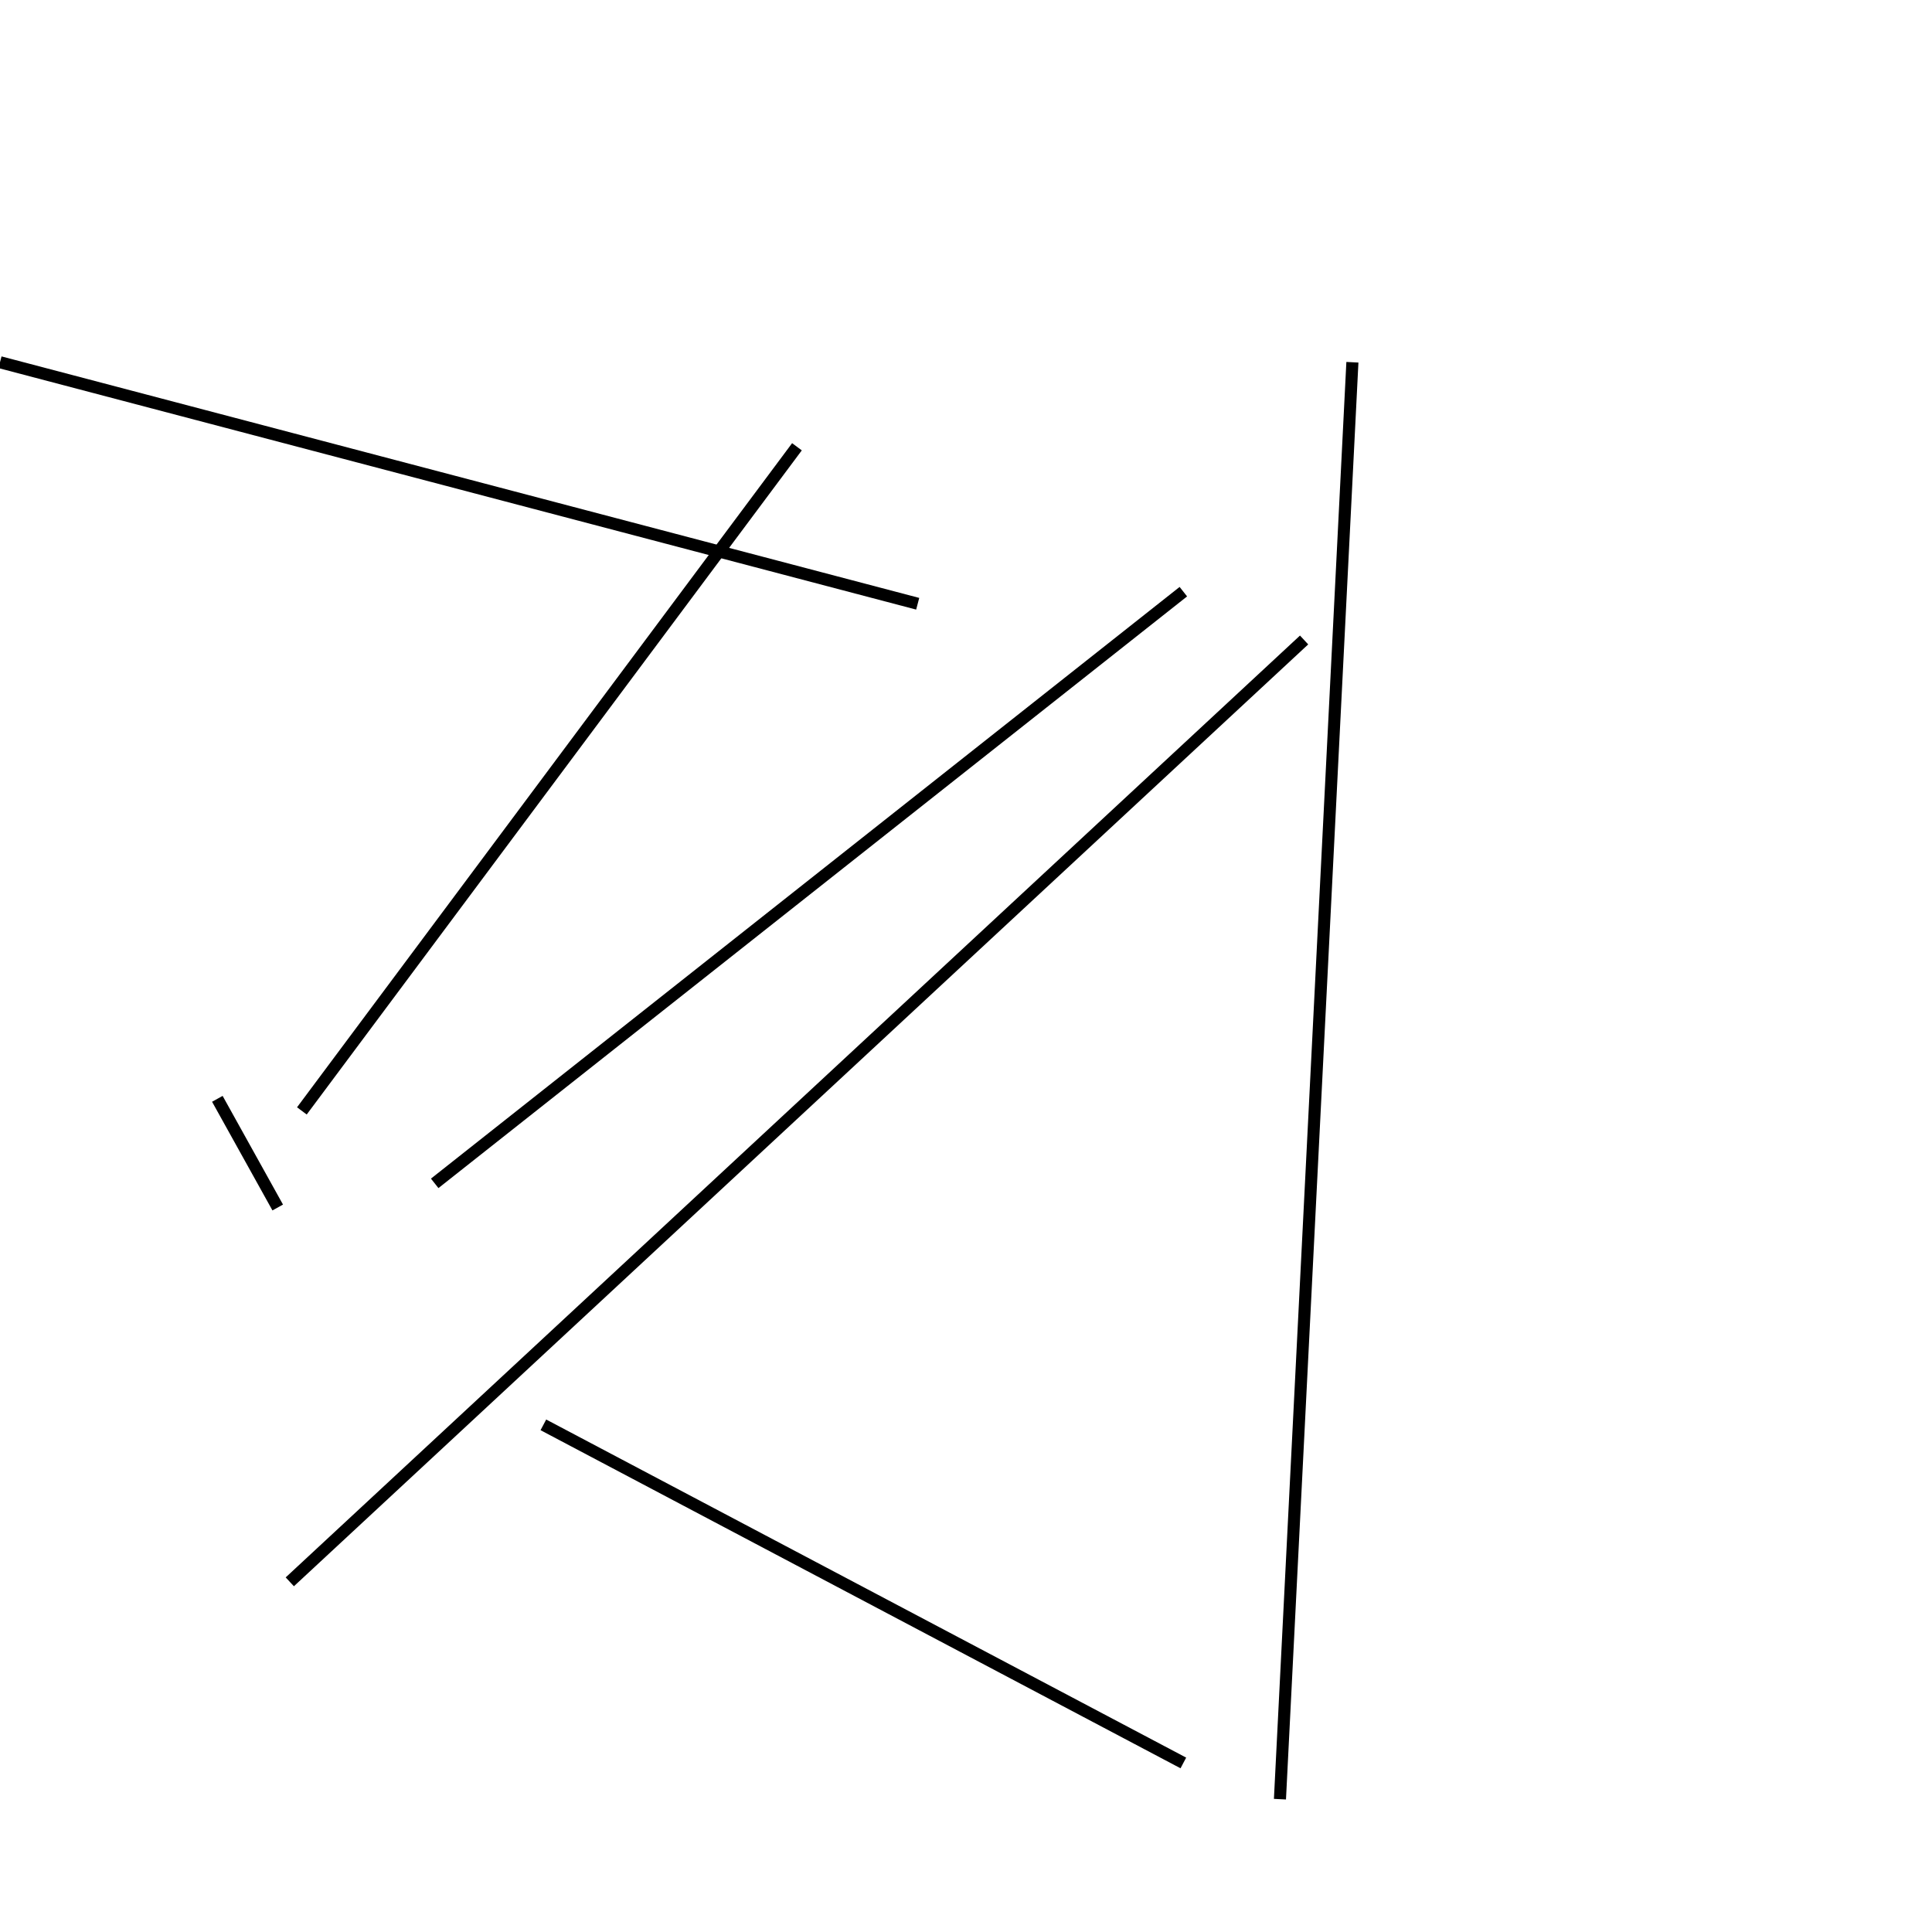 <?xml version="1.0" encoding="utf-8" ?>
<svg baseProfile="full" height="160" version="1.1" width="160" xmlns="http://www.w3.org/2000/svg" xmlns:ev="http://www.w3.org/2001/xml-events" xmlns:xlink="http://www.w3.org/1999/xlink"><defs /><line stroke="black" stroke-width="1" x1="98" x2="36" y1="49" y2="98" /><line stroke="black" stroke-width="1" x1="106" x2="112" y1="149" y2="30" /><line stroke="black" stroke-width="1" x1="76" x2="0" y1="50" y2="30" /><line stroke="black" stroke-width="1" x1="66" x2="25" y1="37" y2="92" /><line stroke="black" stroke-width="1" x1="24" x2="108" y1="131" y2="53" /><line stroke="black" stroke-width="1" x1="98" x2="45" y1="146" y2="118" /><line stroke="black" stroke-width="1" x1="23" x2="18" y1="100" y2="91" /></svg>